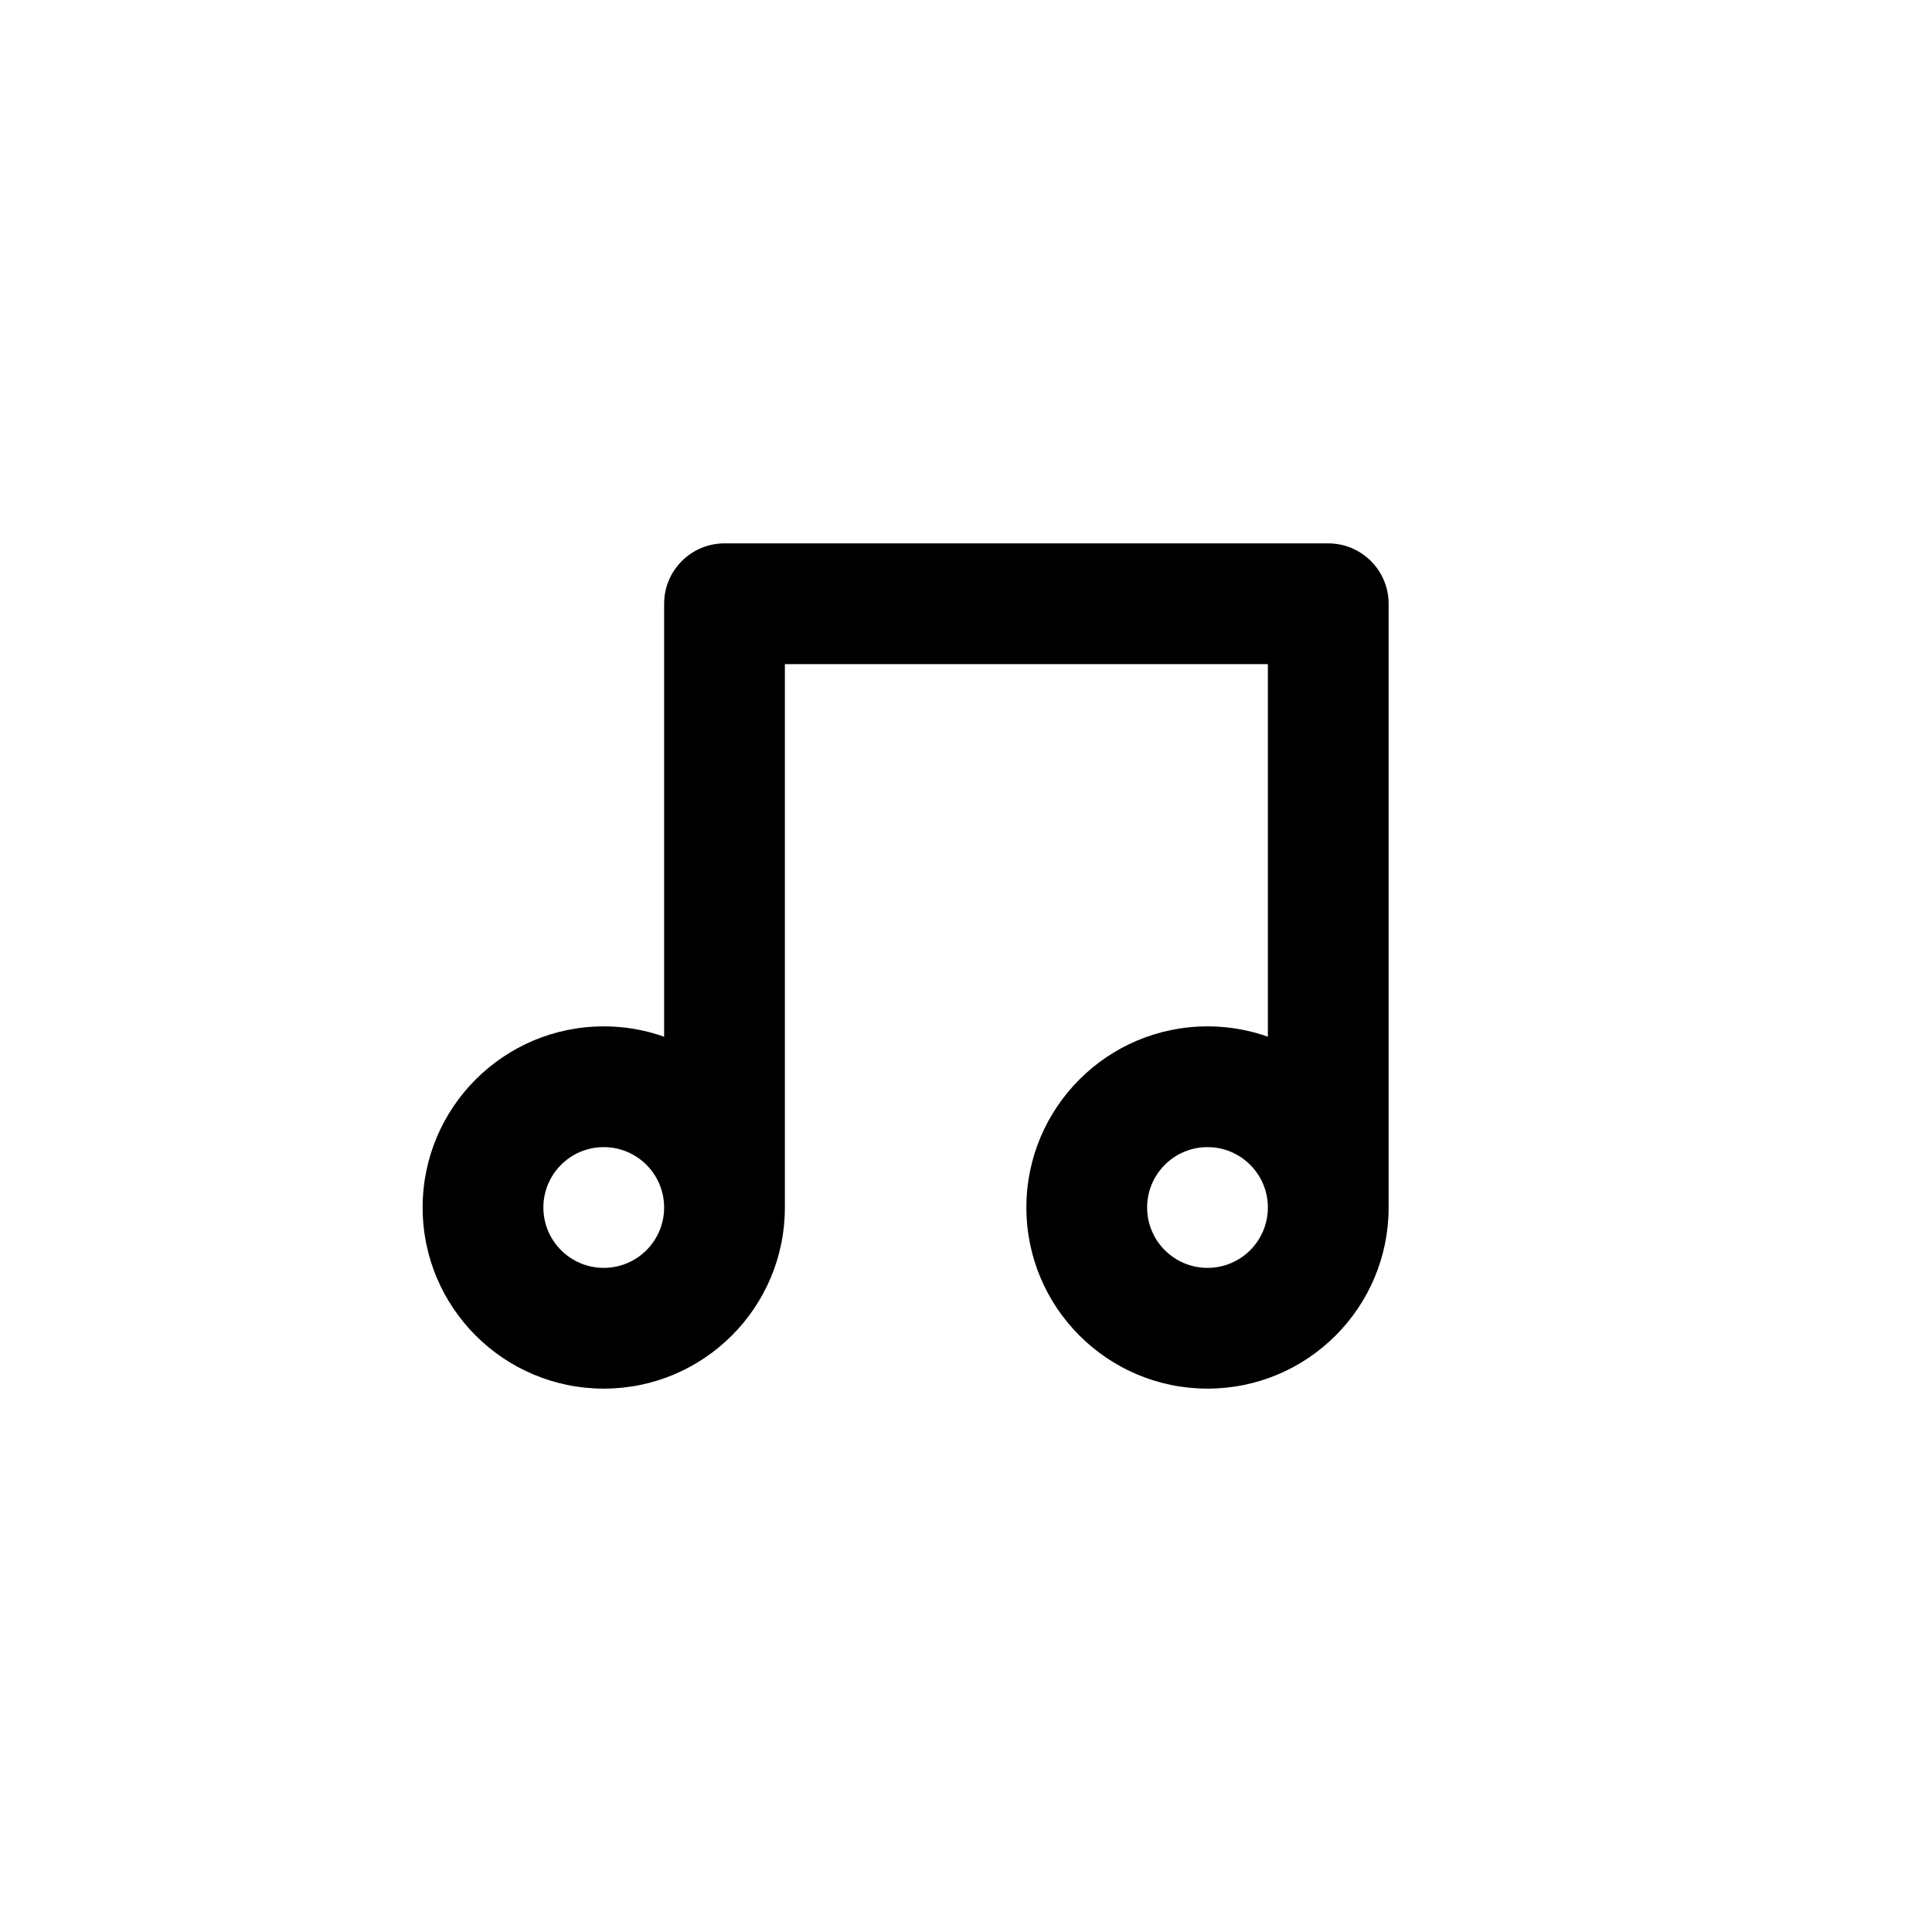 <svg width="16" height="16" viewBox="0 0 16 16" fill="none" xmlns="http://www.w3.org/2000/svg">
<path d="M6 5V4.5C5.724 4.5 5.5 4.724 5.5 5H6ZM11 5H11.5C11.5 4.724 11.276 4.5 11 4.5V5ZM5.5 5V10H6.5V5H5.5ZM5.5 10C5.5 10.276 5.276 10.5 5 10.5V11.5C5.828 11.5 6.5 10.828 6.5 10H5.5ZM5 10.5C4.724 10.5 4.5 10.276 4.5 10H3.5C3.5 10.828 4.172 11.5 5 11.5V10.5ZM4.5 10C4.5 9.724 4.724 9.5 5 9.5V8.5C4.172 8.5 3.5 9.172 3.5 10H4.5ZM5 9.5C5.276 9.5 5.5 9.724 5.5 10H6.5C6.5 9.172 5.828 8.5 5 8.5V9.5ZM10.5 5V10H11.5V5H10.5ZM10.5 10C10.5 10.276 10.276 10.5 10 10.5V11.5C10.829 11.5 11.5 10.828 11.5 10H10.5ZM10 10.5C9.724 10.5 9.5 10.276 9.5 10H8.5C8.5 10.828 9.172 11.5 10 11.5V10.5ZM9.5 10C9.5 9.724 9.724 9.5 10 9.5V8.5C9.172 8.5 8.5 9.172 8.5 10H9.5ZM10 9.5C10.276 9.5 10.5 9.724 10.5 10H11.5C11.5 9.172 10.829 8.5 10 8.5V9.5ZM11 4.5H6V5.5H11V4.5Z" fill="black"/>
</svg>
